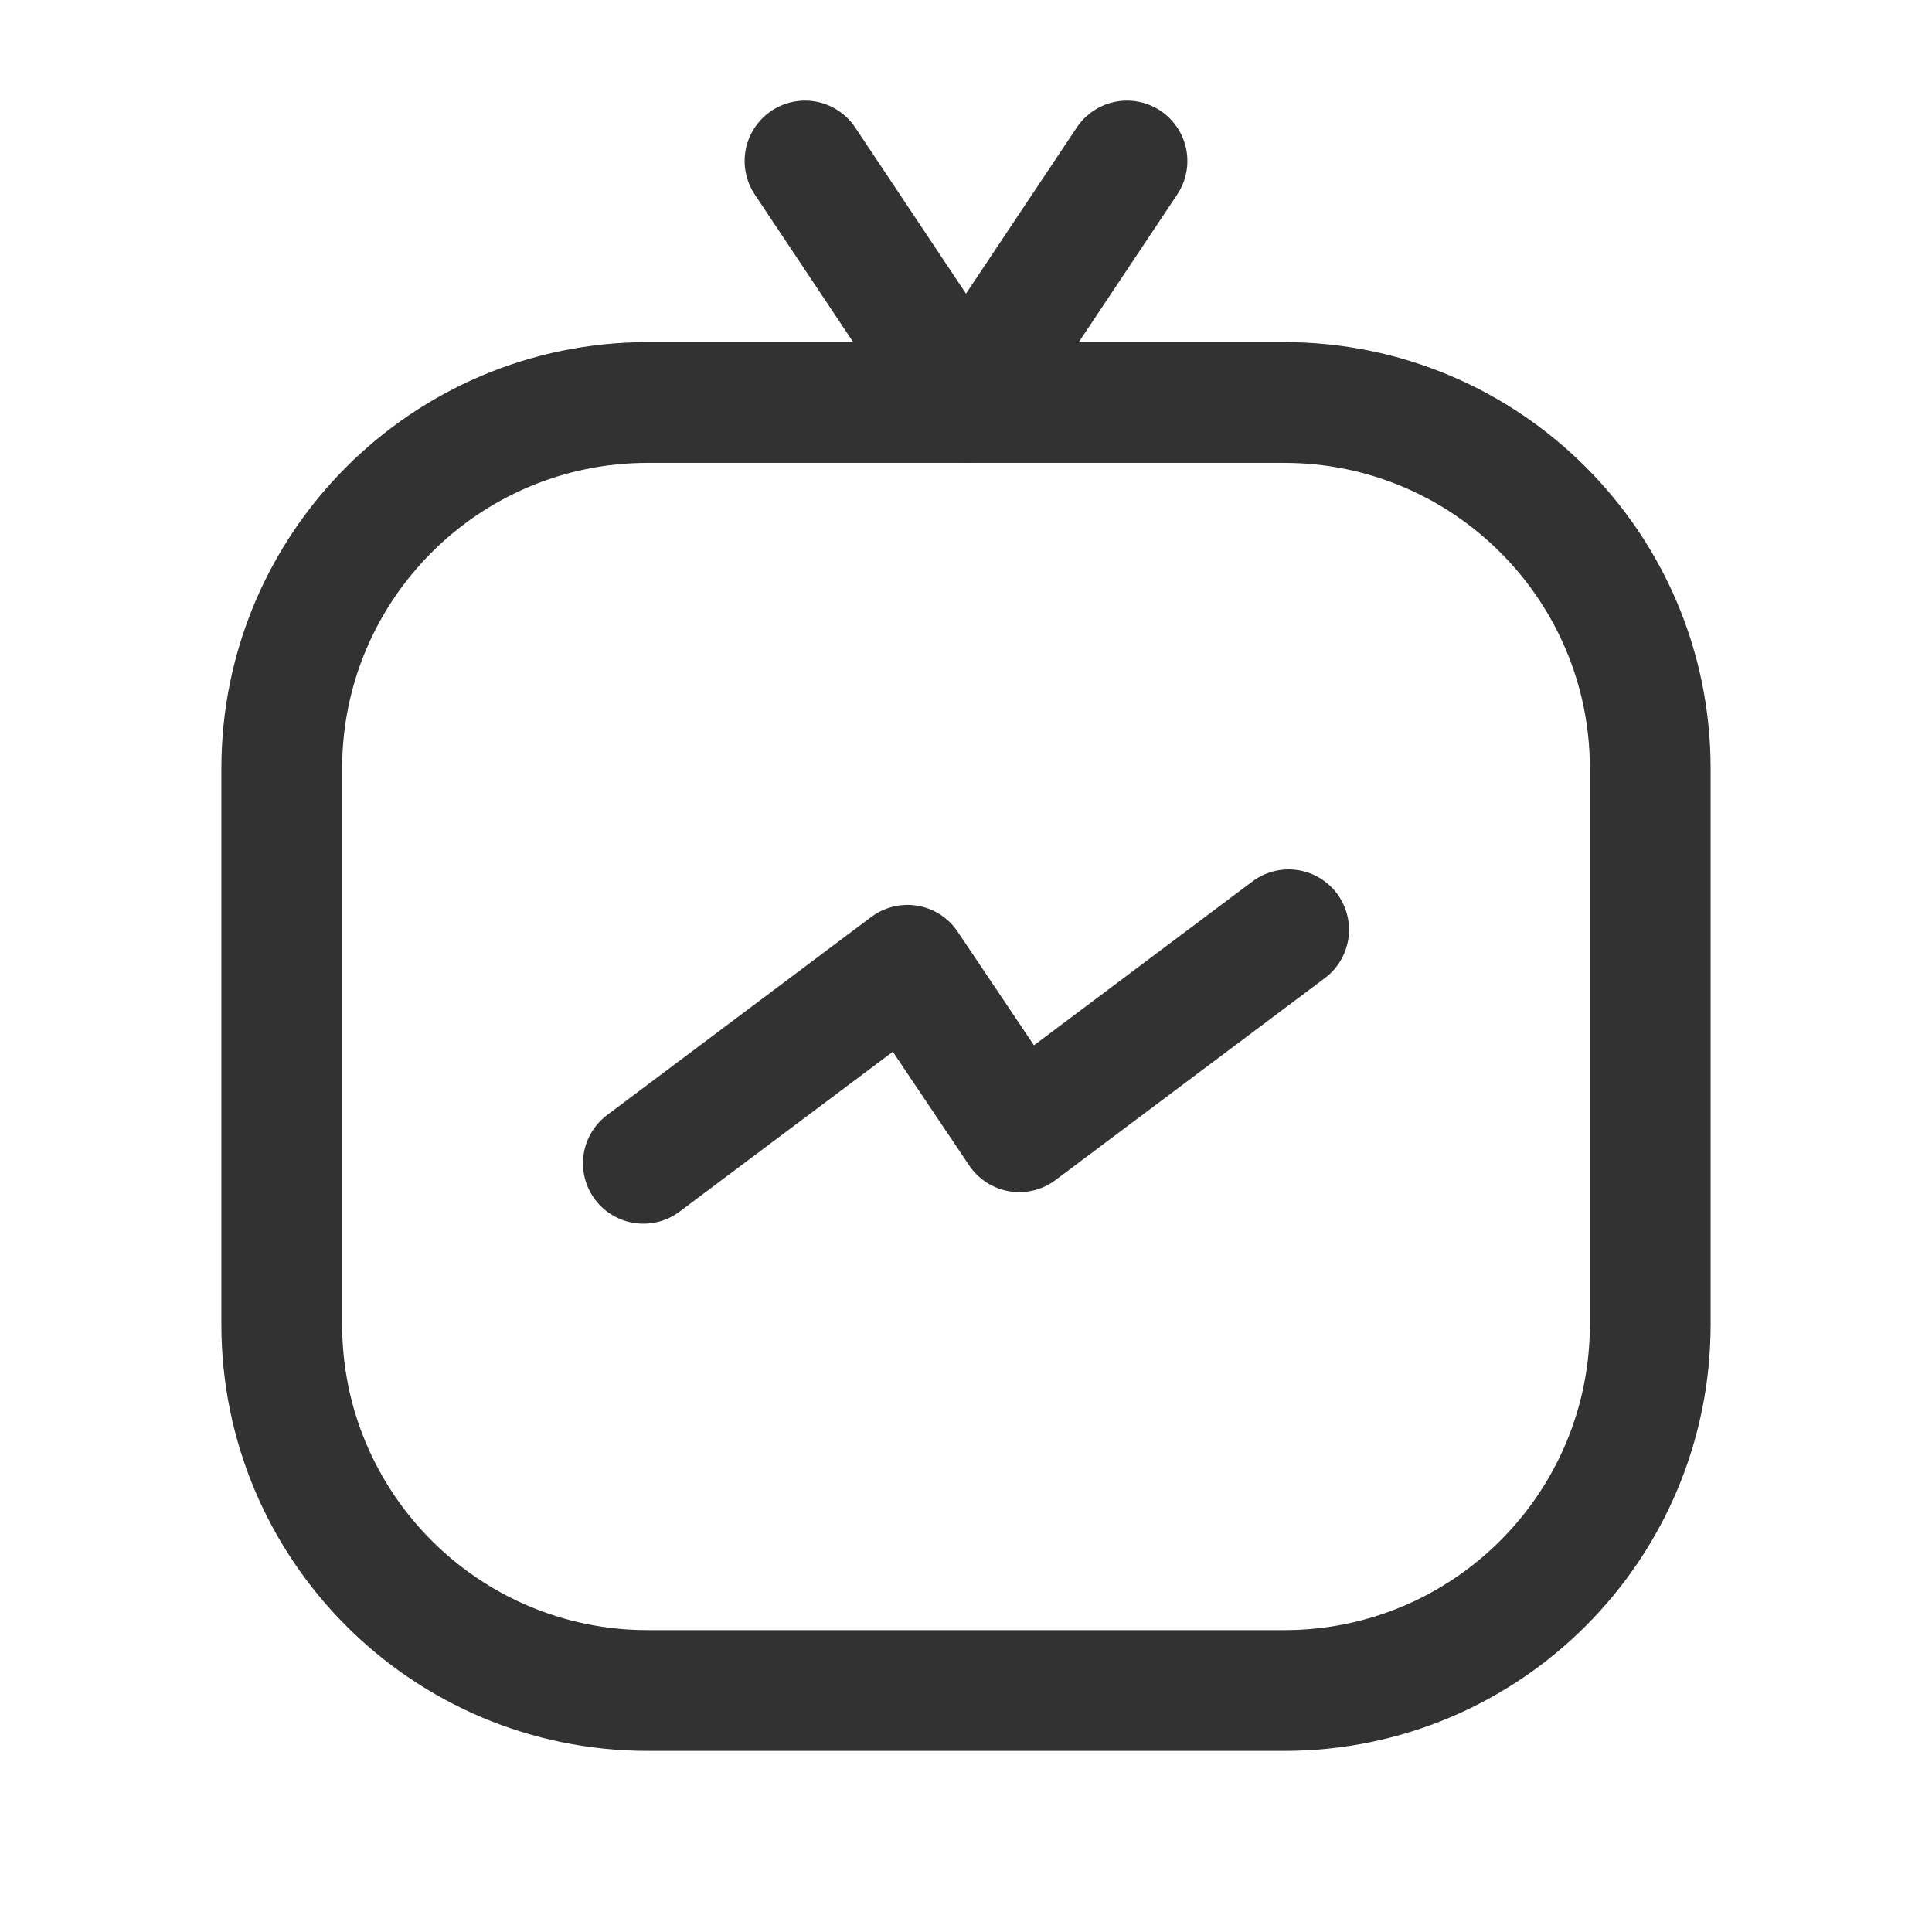 <?xml version="1.0" encoding="UTF-8"?><svg version="1.1" viewBox="0 0 24 24" xmlns="http://www.w3.org/2000/svg" xmlns:xlink="http://www.w3.org/1999/xlink"><!--Generated by IJSVG (https://github.com/iconjar/IJSVG)--><g fill="none"><path d="M0,0h24v24h-24Z"></path><path stroke="#323232" stroke-linecap="round" stroke-linejoin="round" stroke-width="1.5" d="M15.953,21h-7.906c-2.511,0 -4.547,-2.036 -4.547,-4.547v-6.906c0,-2.511 2.036,-4.547 4.547,-4.547h7.905c2.512,0 4.548,2.036 4.548,4.547v6.905c0,2.512 -2.036,4.548 -4.547,4.548Z"></path><path stroke="#323232" stroke-linecap="round" stroke-linejoin="round" stroke-width="1.5" d="M14,2l-2,3l-2,-3"></path><path stroke="#323232" stroke-linecap="round" stroke-linejoin="round" stroke-width="1.5" d="M7.992,14.451l3.281,-2.46l1.389,2.068l3.346,-2.509"></path></g></svg>
